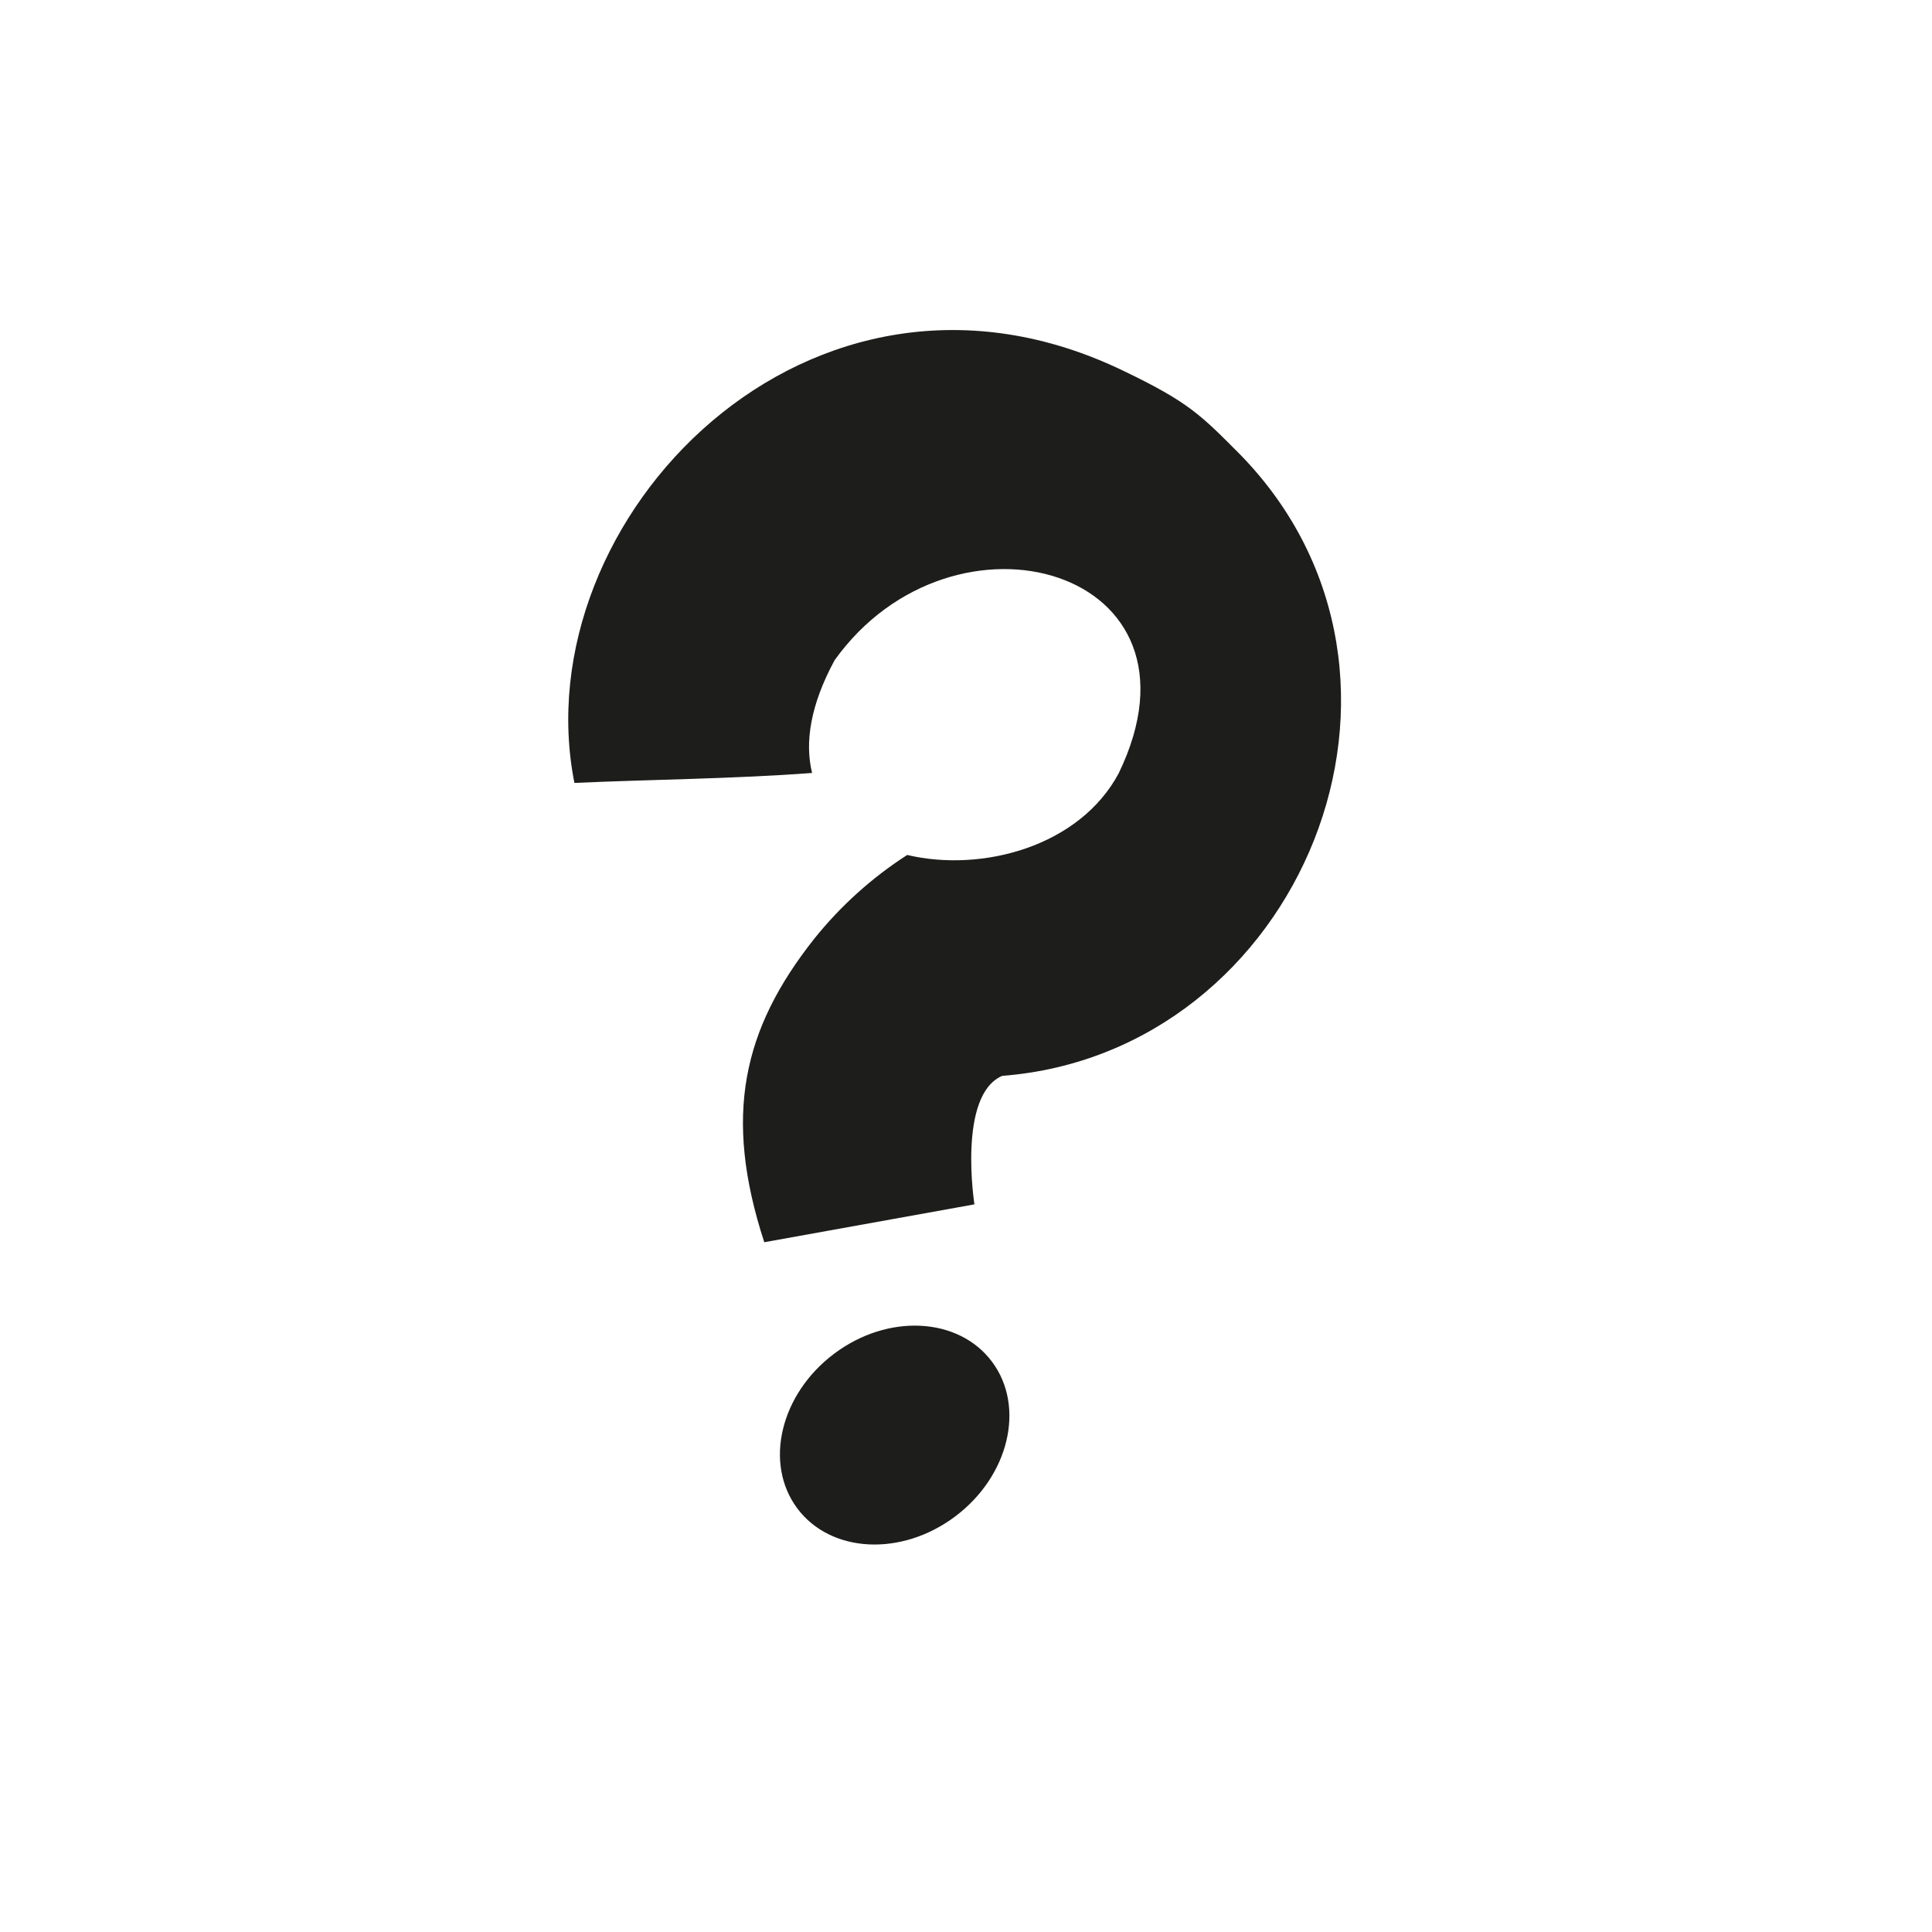 <svg width="85" height="85" viewBox="0 0 85 85" fill="none" xmlns="http://www.w3.org/2000/svg">
<path d="M54.583 20.019C52.839 18.266 52.311 17.701 49.456 16.33C35.645 9.628 22.972 22.863 25.272 34.445C28.758 34.289 32.243 34.268 35.729 34.007C35.402 32.685 35.643 31.029 36.721 29.044C41.95 21.744 53.573 25.02 49.217 34.024C47.496 37.239 43.218 38.394 39.913 37.615C38.359 38.615 36.976 39.862 35.819 41.307C32.671 45.288 31.812 49.094 33.625 54.653L42.871 52.987C42.871 52.987 42.118 48.183 44.092 47.334C57.21 46.316 64.072 29.778 54.583 20.019Z" fill="#1D1D1B"/>
<path d="M42.025 66.717C44.393 64.939 45.12 61.894 43.649 59.917C42.178 57.94 39.066 57.779 36.698 59.558C34.331 61.336 33.603 64.38 35.074 66.358C36.545 68.335 39.657 68.496 42.025 66.717Z" fill="#1D1D1B"/>
</svg>
